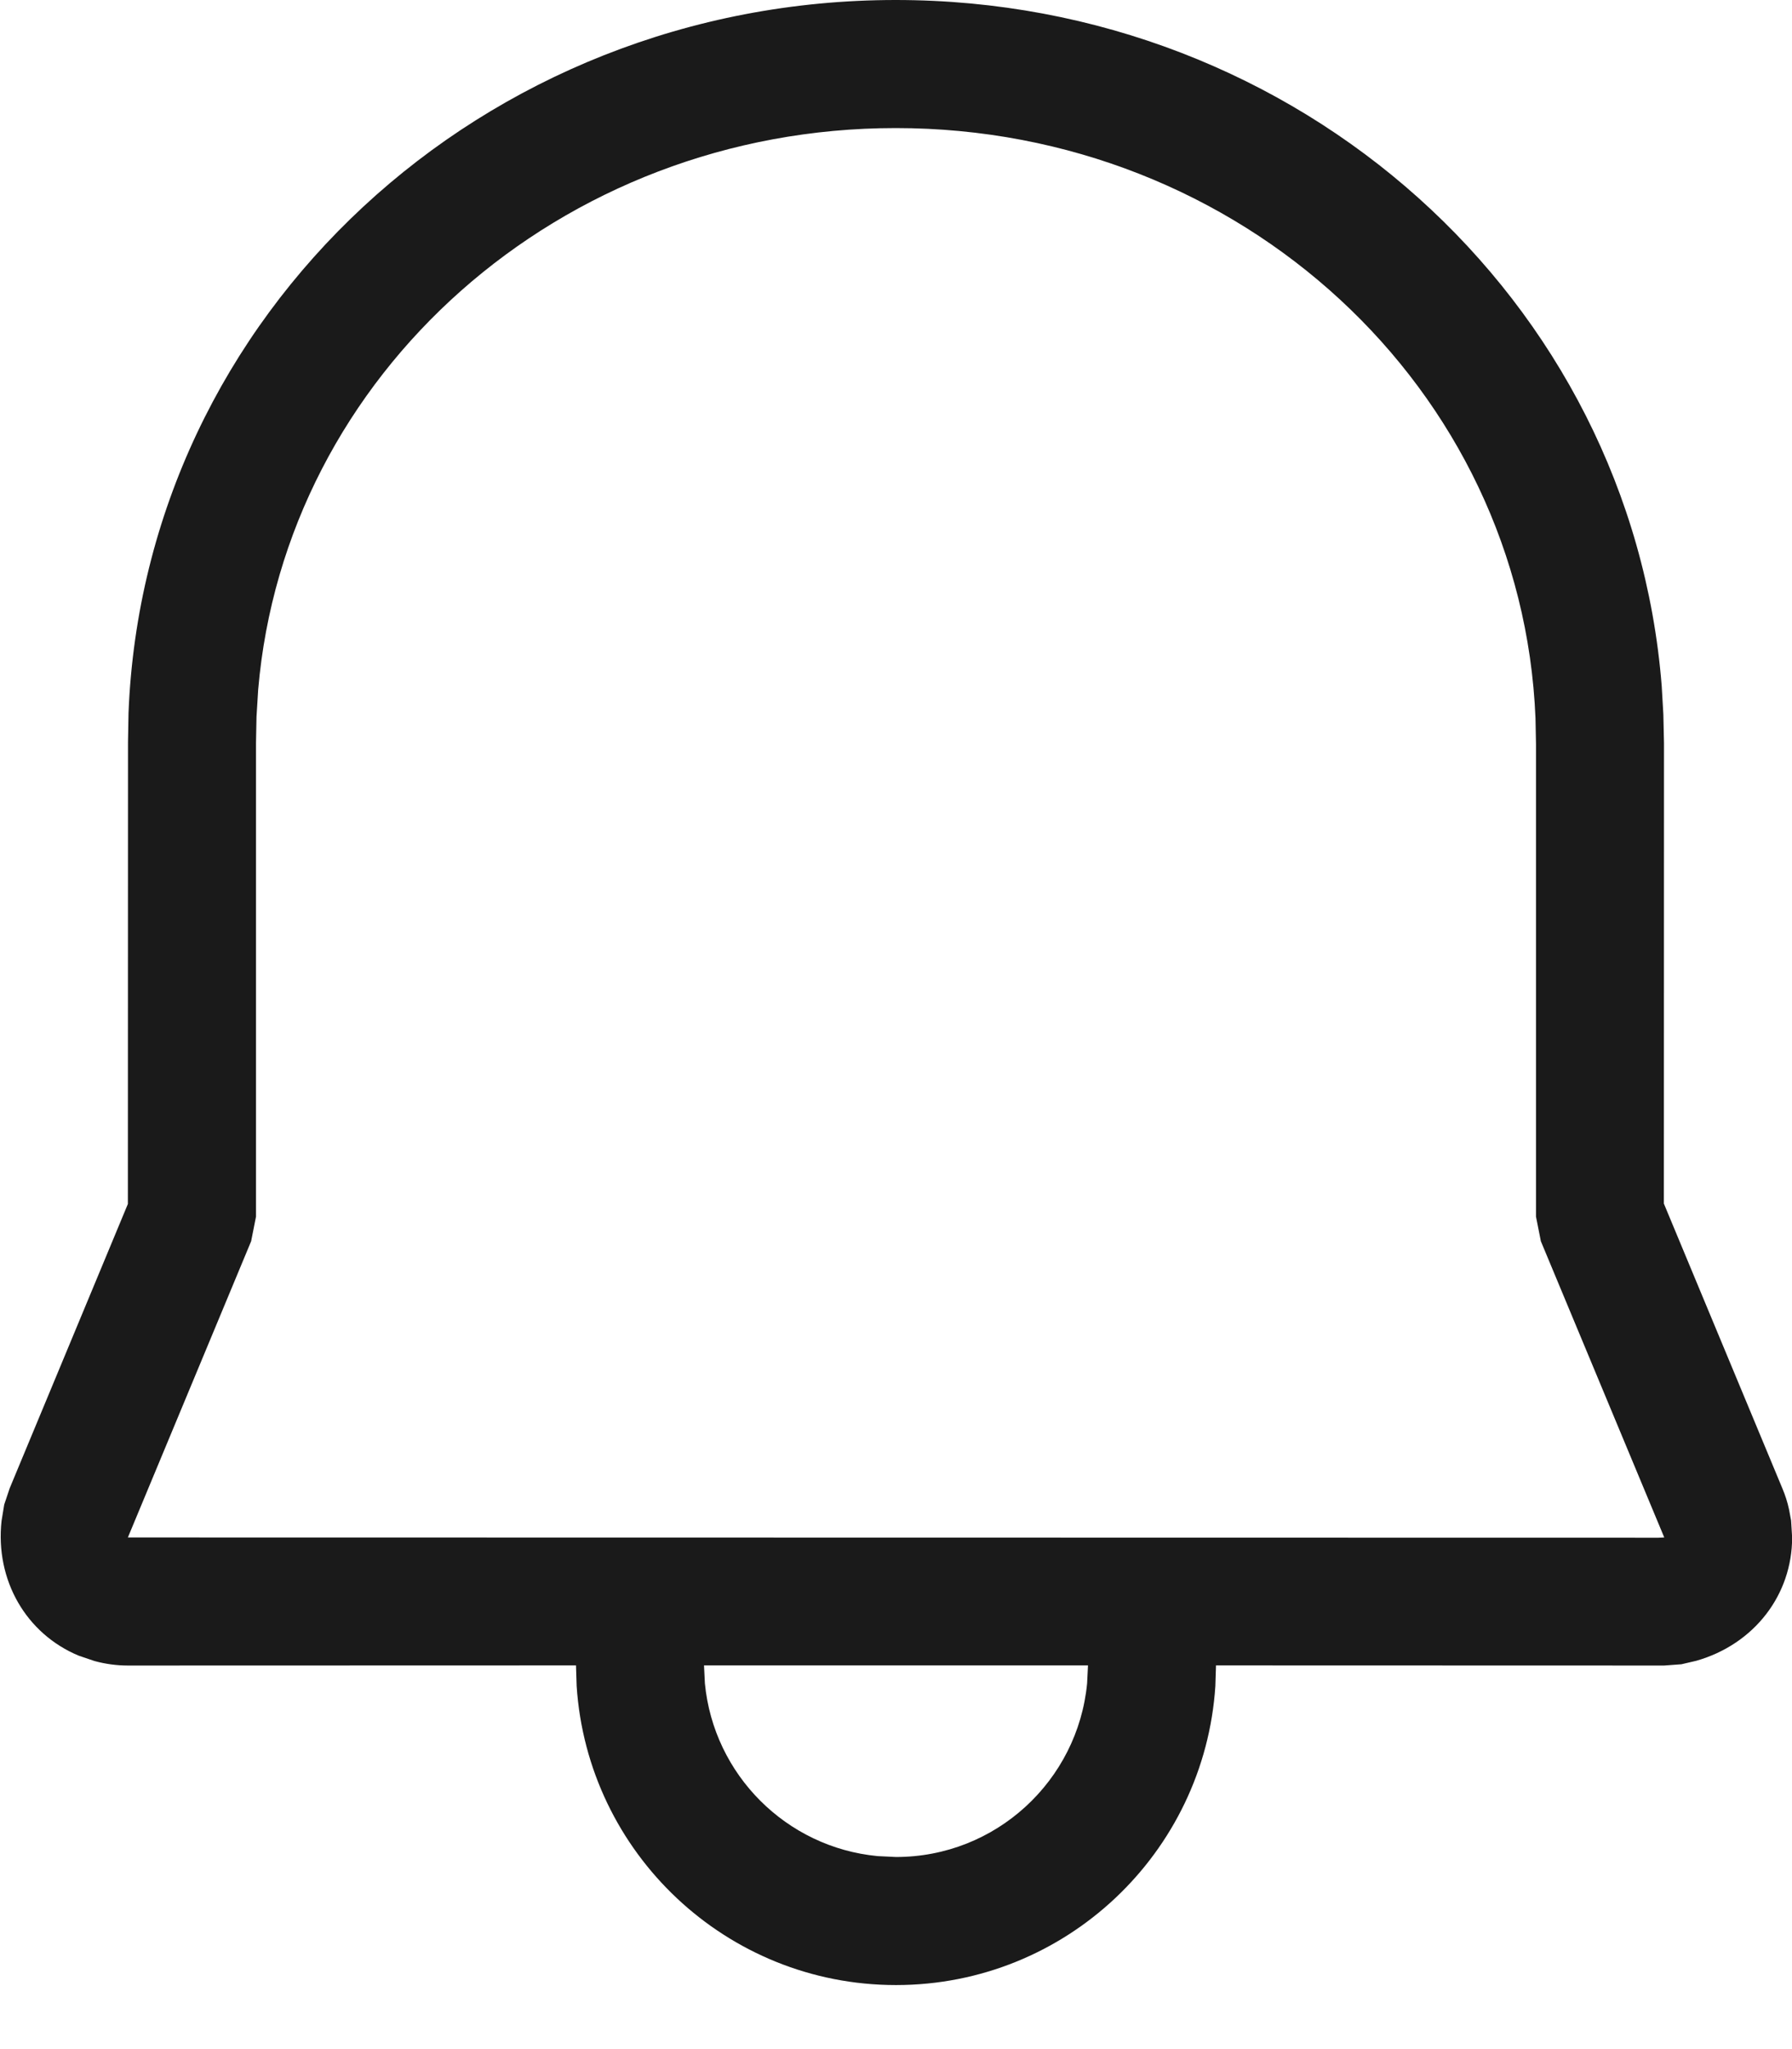 <svg xmlns="http://www.w3.org/2000/svg" width="14" height="16" viewBox="0 0 14 16" fill="none">
  <path d="M6.998 0C10.147 0 12.742 2.335 12.982 5.355L12.995 5.578L13 5.802L12.999 9.398L13.924 11.62C13.947 11.674 13.965 11.73 13.977 11.787L13.993 11.873L14.001 12.005C14.001 12.453 13.705 12.839 13.252 12.968L13.136 12.995L13.001 13.005L9.5 13.004L9.495 13.165C9.41 14.469 8.325 15.5 7 15.5C5.675 15.5 4.59 14.469 4.505 13.164L4.5 13.004L0.999 13.005C0.911 13.005 0.824 12.993 0.739 12.97L0.615 12.928C0.204 12.757 -0.038 12.339 0.012 11.876L0.033 11.748L0.076 11.62L0.999 9.401L1 5.793L1.004 5.568C1.127 2.451 3.771 0 6.998 0ZM8.5 13.004H5.5L5.507 13.145C5.576 13.858 6.143 14.425 6.856 14.493L7 14.5C7.78 14.5 8.42 13.905 8.493 13.145L8.5 13.004ZM6.998 1C4.375 1 2.227 2.924 2.017 5.385L2.004 5.597L2 5.802V9.5L1.962 9.692L0.999 12.005L12.957 12.007L13.002 12.005L12.038 9.692L12 9.5L12 5.812L11.996 5.608C11.891 3.035 9.695 1 6.998 1Z" fill="black" fill-opacity="0.896"/>
</svg>